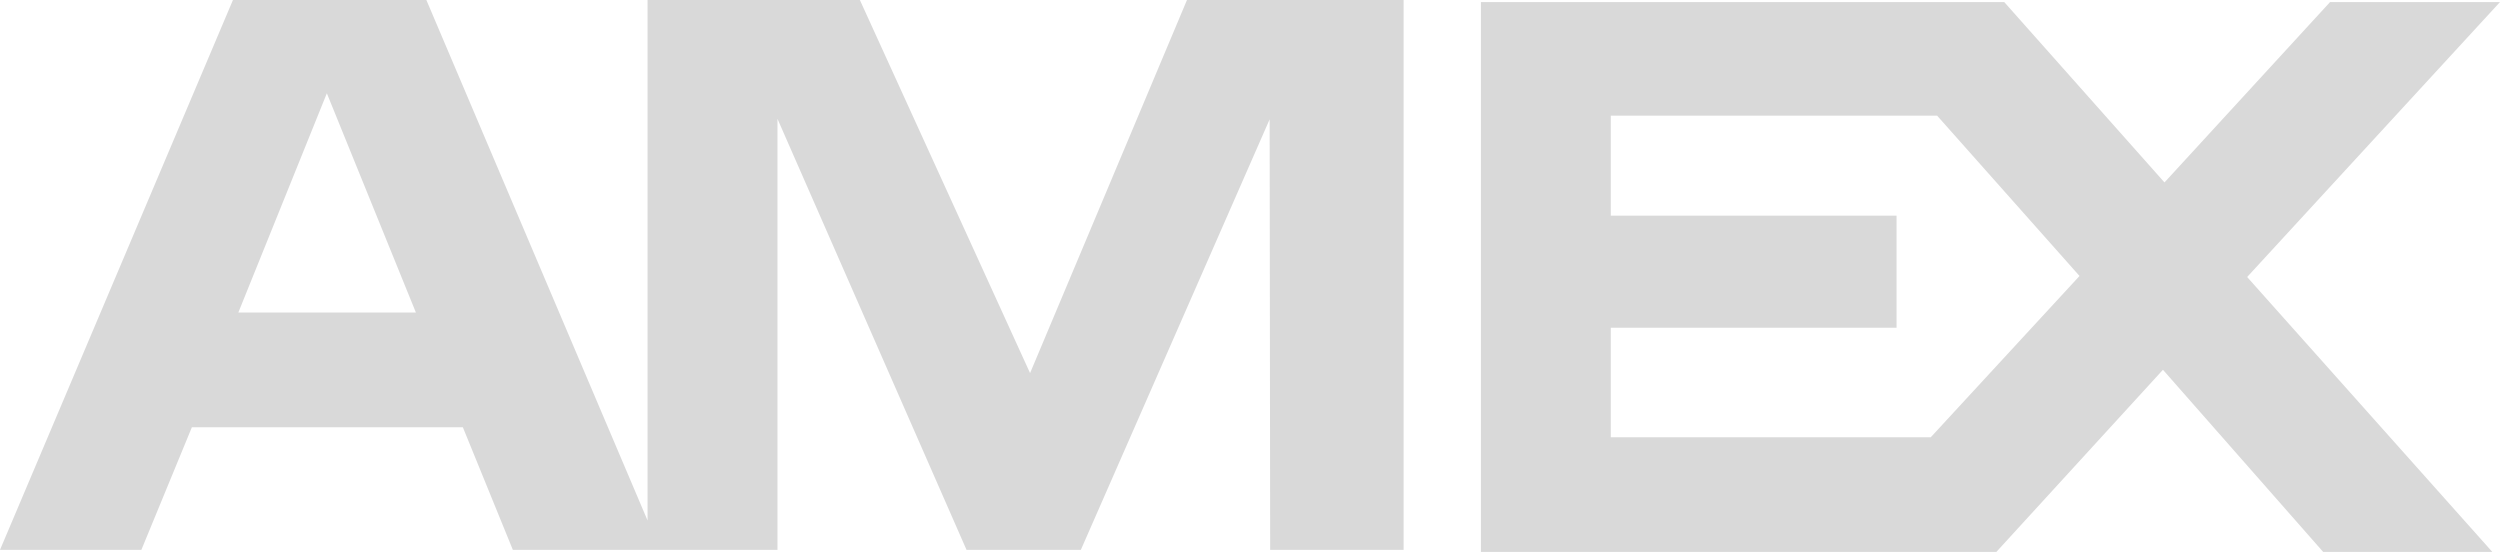 <svg width="77" height="17" viewBox="0 0 77 17" fill="none" xmlns="http://www.w3.org/2000/svg">
<path id="AMEX" fill-rule="evenodd" clip-rule="evenodd" d="M12.81 9.627L10.067 2.873L7.34 9.627H12.81ZM39.121 16.936L39.105 3.675L33.29 16.936H29.769L23.946 3.659V16.936H15.796L14.256 13.159H5.91L4.354 16.936H0L7.175 0H13.132L19.945 16.032V0H26.484L31.726 11.492L36.559 0H43.231V16.936H39.121ZM49.612 13.468V10.095H58.414V6.643H49.612V3.563H59.664L64.049 8.5L59.467 13.468H49.612ZM76.764 17H71.554L66.619 11.389L61.487 17H45.612V0.063H61.73L66.666 5.619L71.766 0.063H77L69.212 8.532L76.764 17Z" fill="#D9D9D9"/>
</svg>
